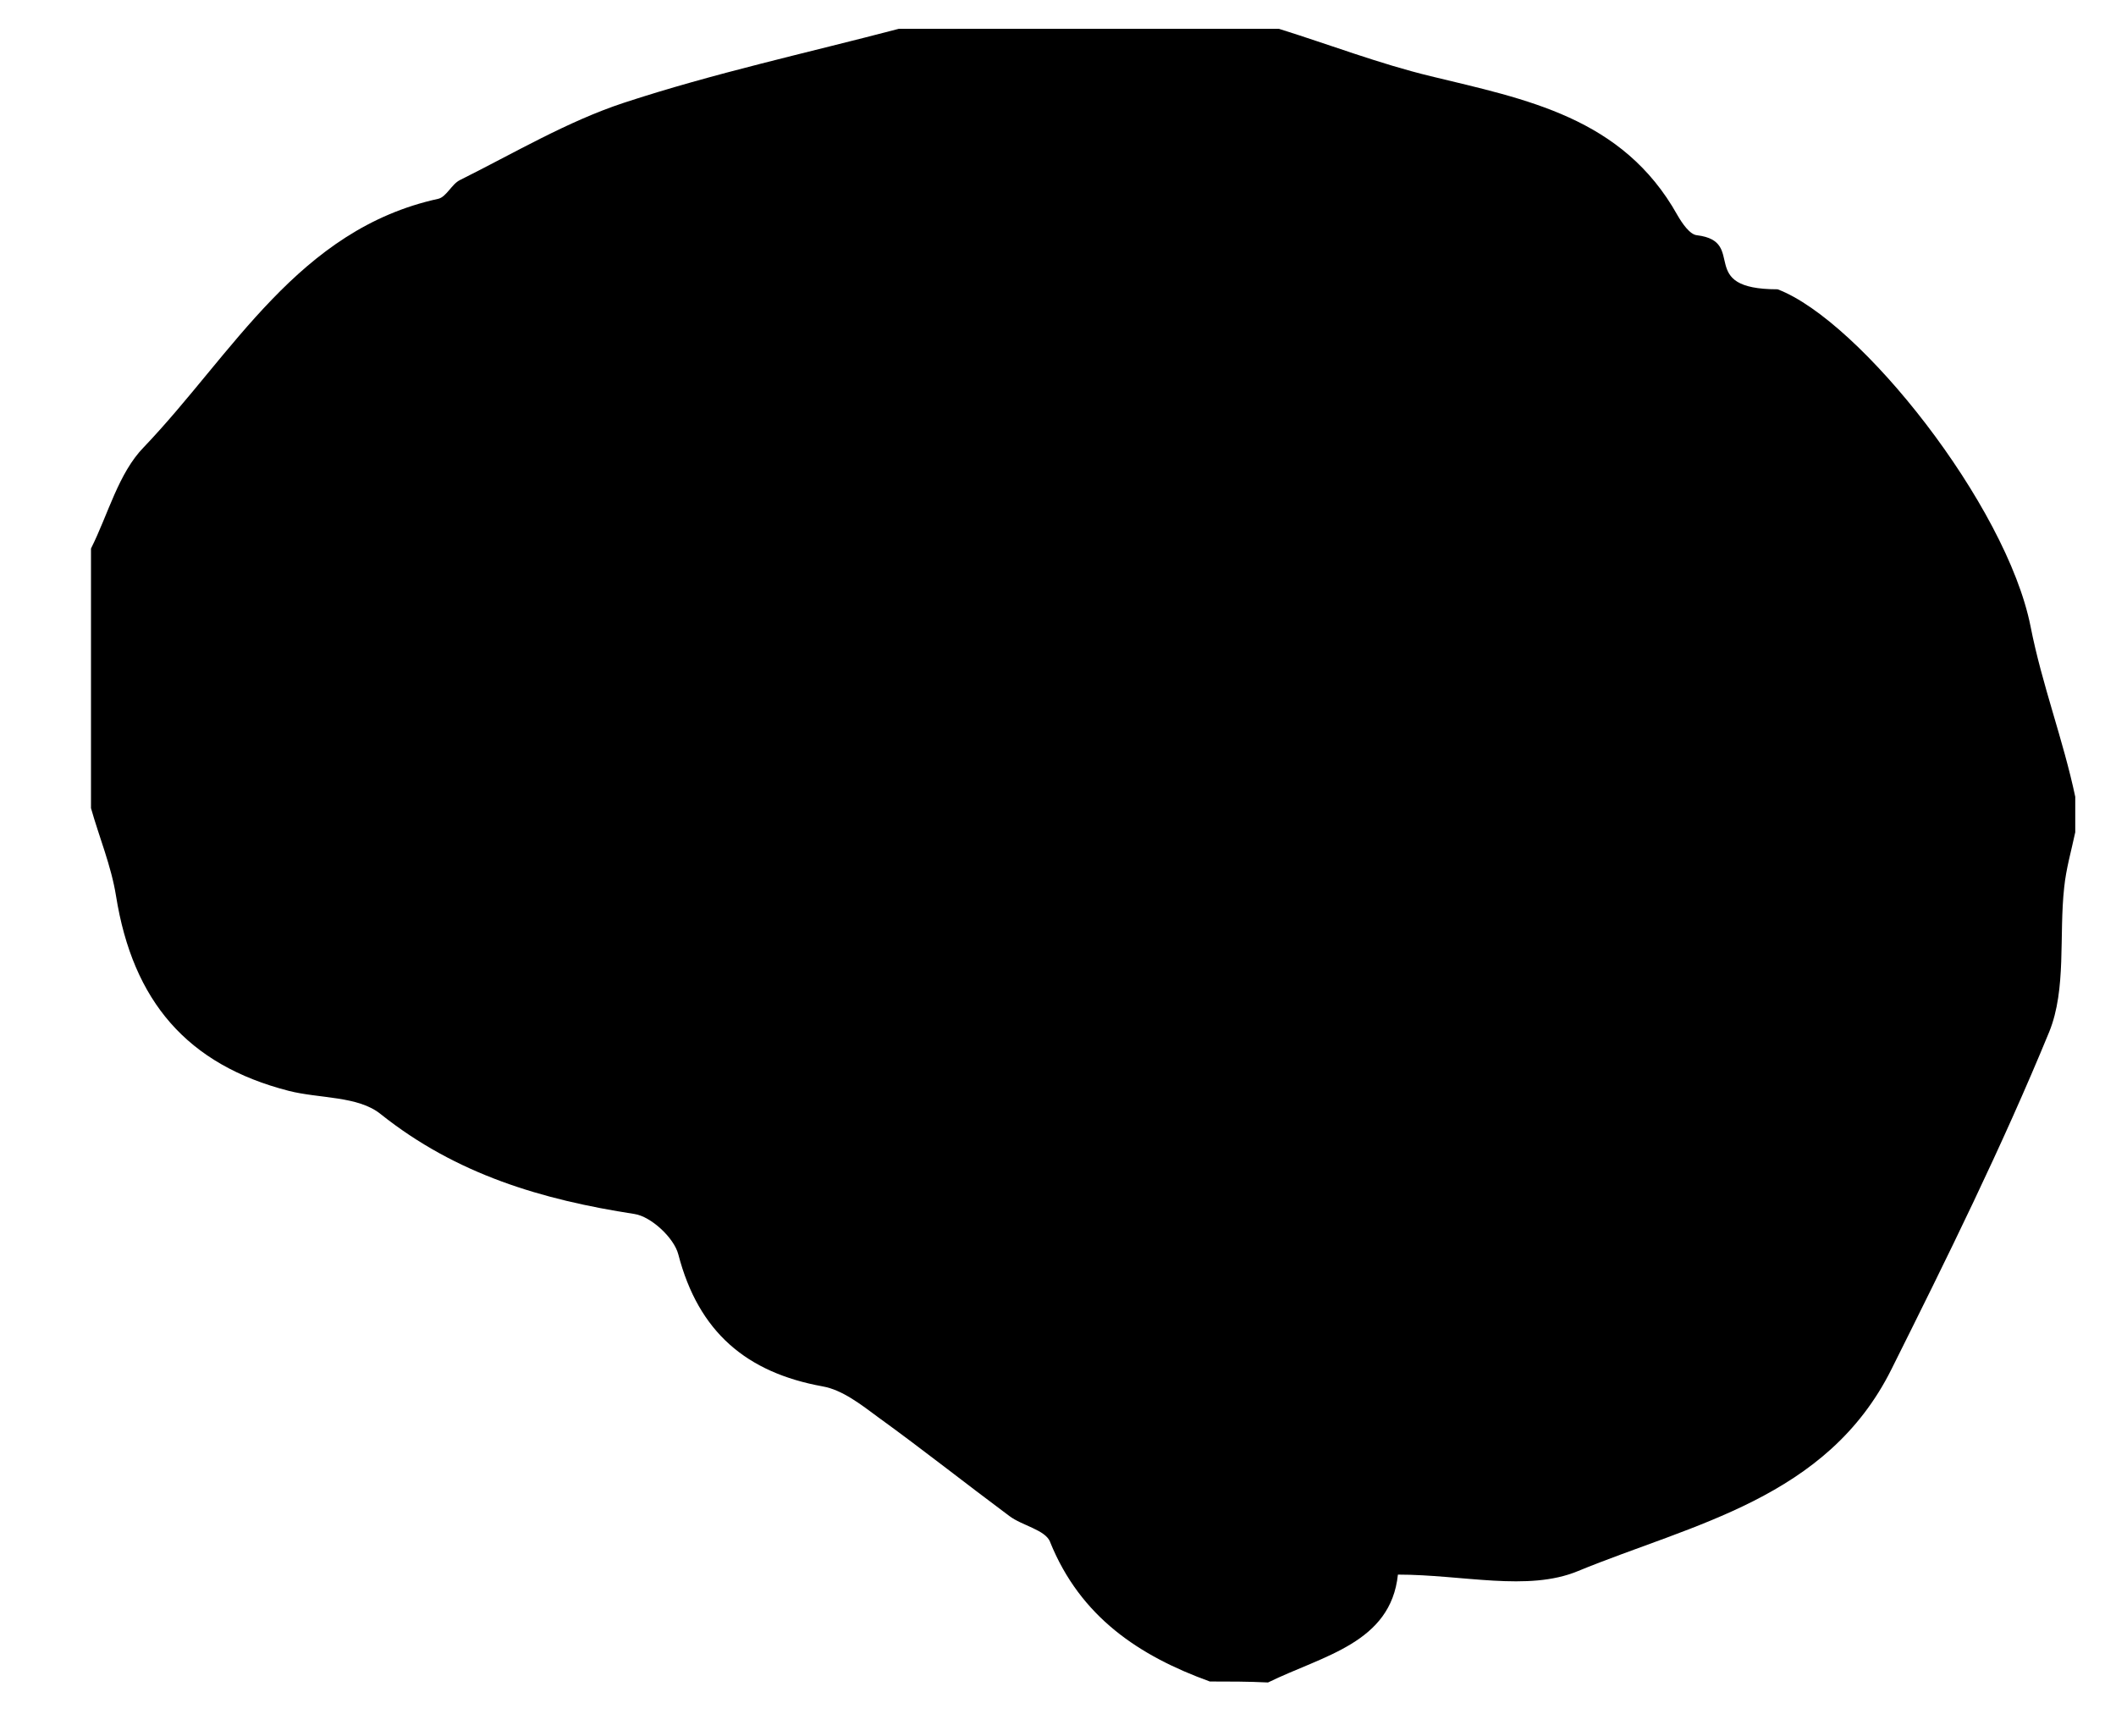<!-- Generated by IcoMoon.io -->
<svg version="1.1" xmlns="http://www.w3.org/2000/svg" width="39" height="32" viewBox="0 0 39 32">
<title>sanity_inverted1</title>
<path d="M19.355 28.422c0.559 1.38 1.64 2.097 2.943 2.569h0c0.355 0 0.709 0 1.073 0.018 1.020-0.499 2.261-0.726 2.394-1.988 1.197 0 2.394 0.318 3.316-0.064 2.119-0.872 4.592-1.335 5.781-3.722 1.020-2.043 2.039-4.104 2.908-6.219 0.319-0.79 0.177-1.77 0.275-2.66 0.035-0.345 0.133-0.681 0.204-1.017v-0.654c-0.222-1.053-0.612-2.061-0.824-3.141-0.443-2.233-3.138-5.634-4.662-6.212-1.524 0-0.543-0.878-1.483-0.996-0.133-0.009-0.275-0.218-0.364-0.372-1.011-1.807-2.793-2.133-4.548-2.56-0.94-0.227-1.862-0.581-2.793-0.872h-7.013c-1.693 0.445-3.404 0.817-5.062 1.362-1.046 0.345-2.021 0.926-3.023 1.425-0.151 0.073-0.248 0.309-0.399 0.345-2.58 0.563-3.786 2.86-5.426 4.576-0.47 0.481-0.656 1.235-0.975 1.87v4.784c0.151 0.536 0.372 1.062 0.461 1.616 0.31 1.943 1.312 3.114 3.183 3.595 0.567 0.145 1.277 0.091 1.693 0.427 1.401 1.117 2.979 1.58 4.681 1.843 0.301 0.045 0.727 0.436 0.807 0.744 0.372 1.434 1.259 2.179 2.66 2.433 0.364 0.064 0.709 0.336 1.028 0.572 0.816 0.59 1.605 1.216 2.412 1.816 0.239 0.181 0.665 0.254 0.754 0.481z"></path>
</svg>
